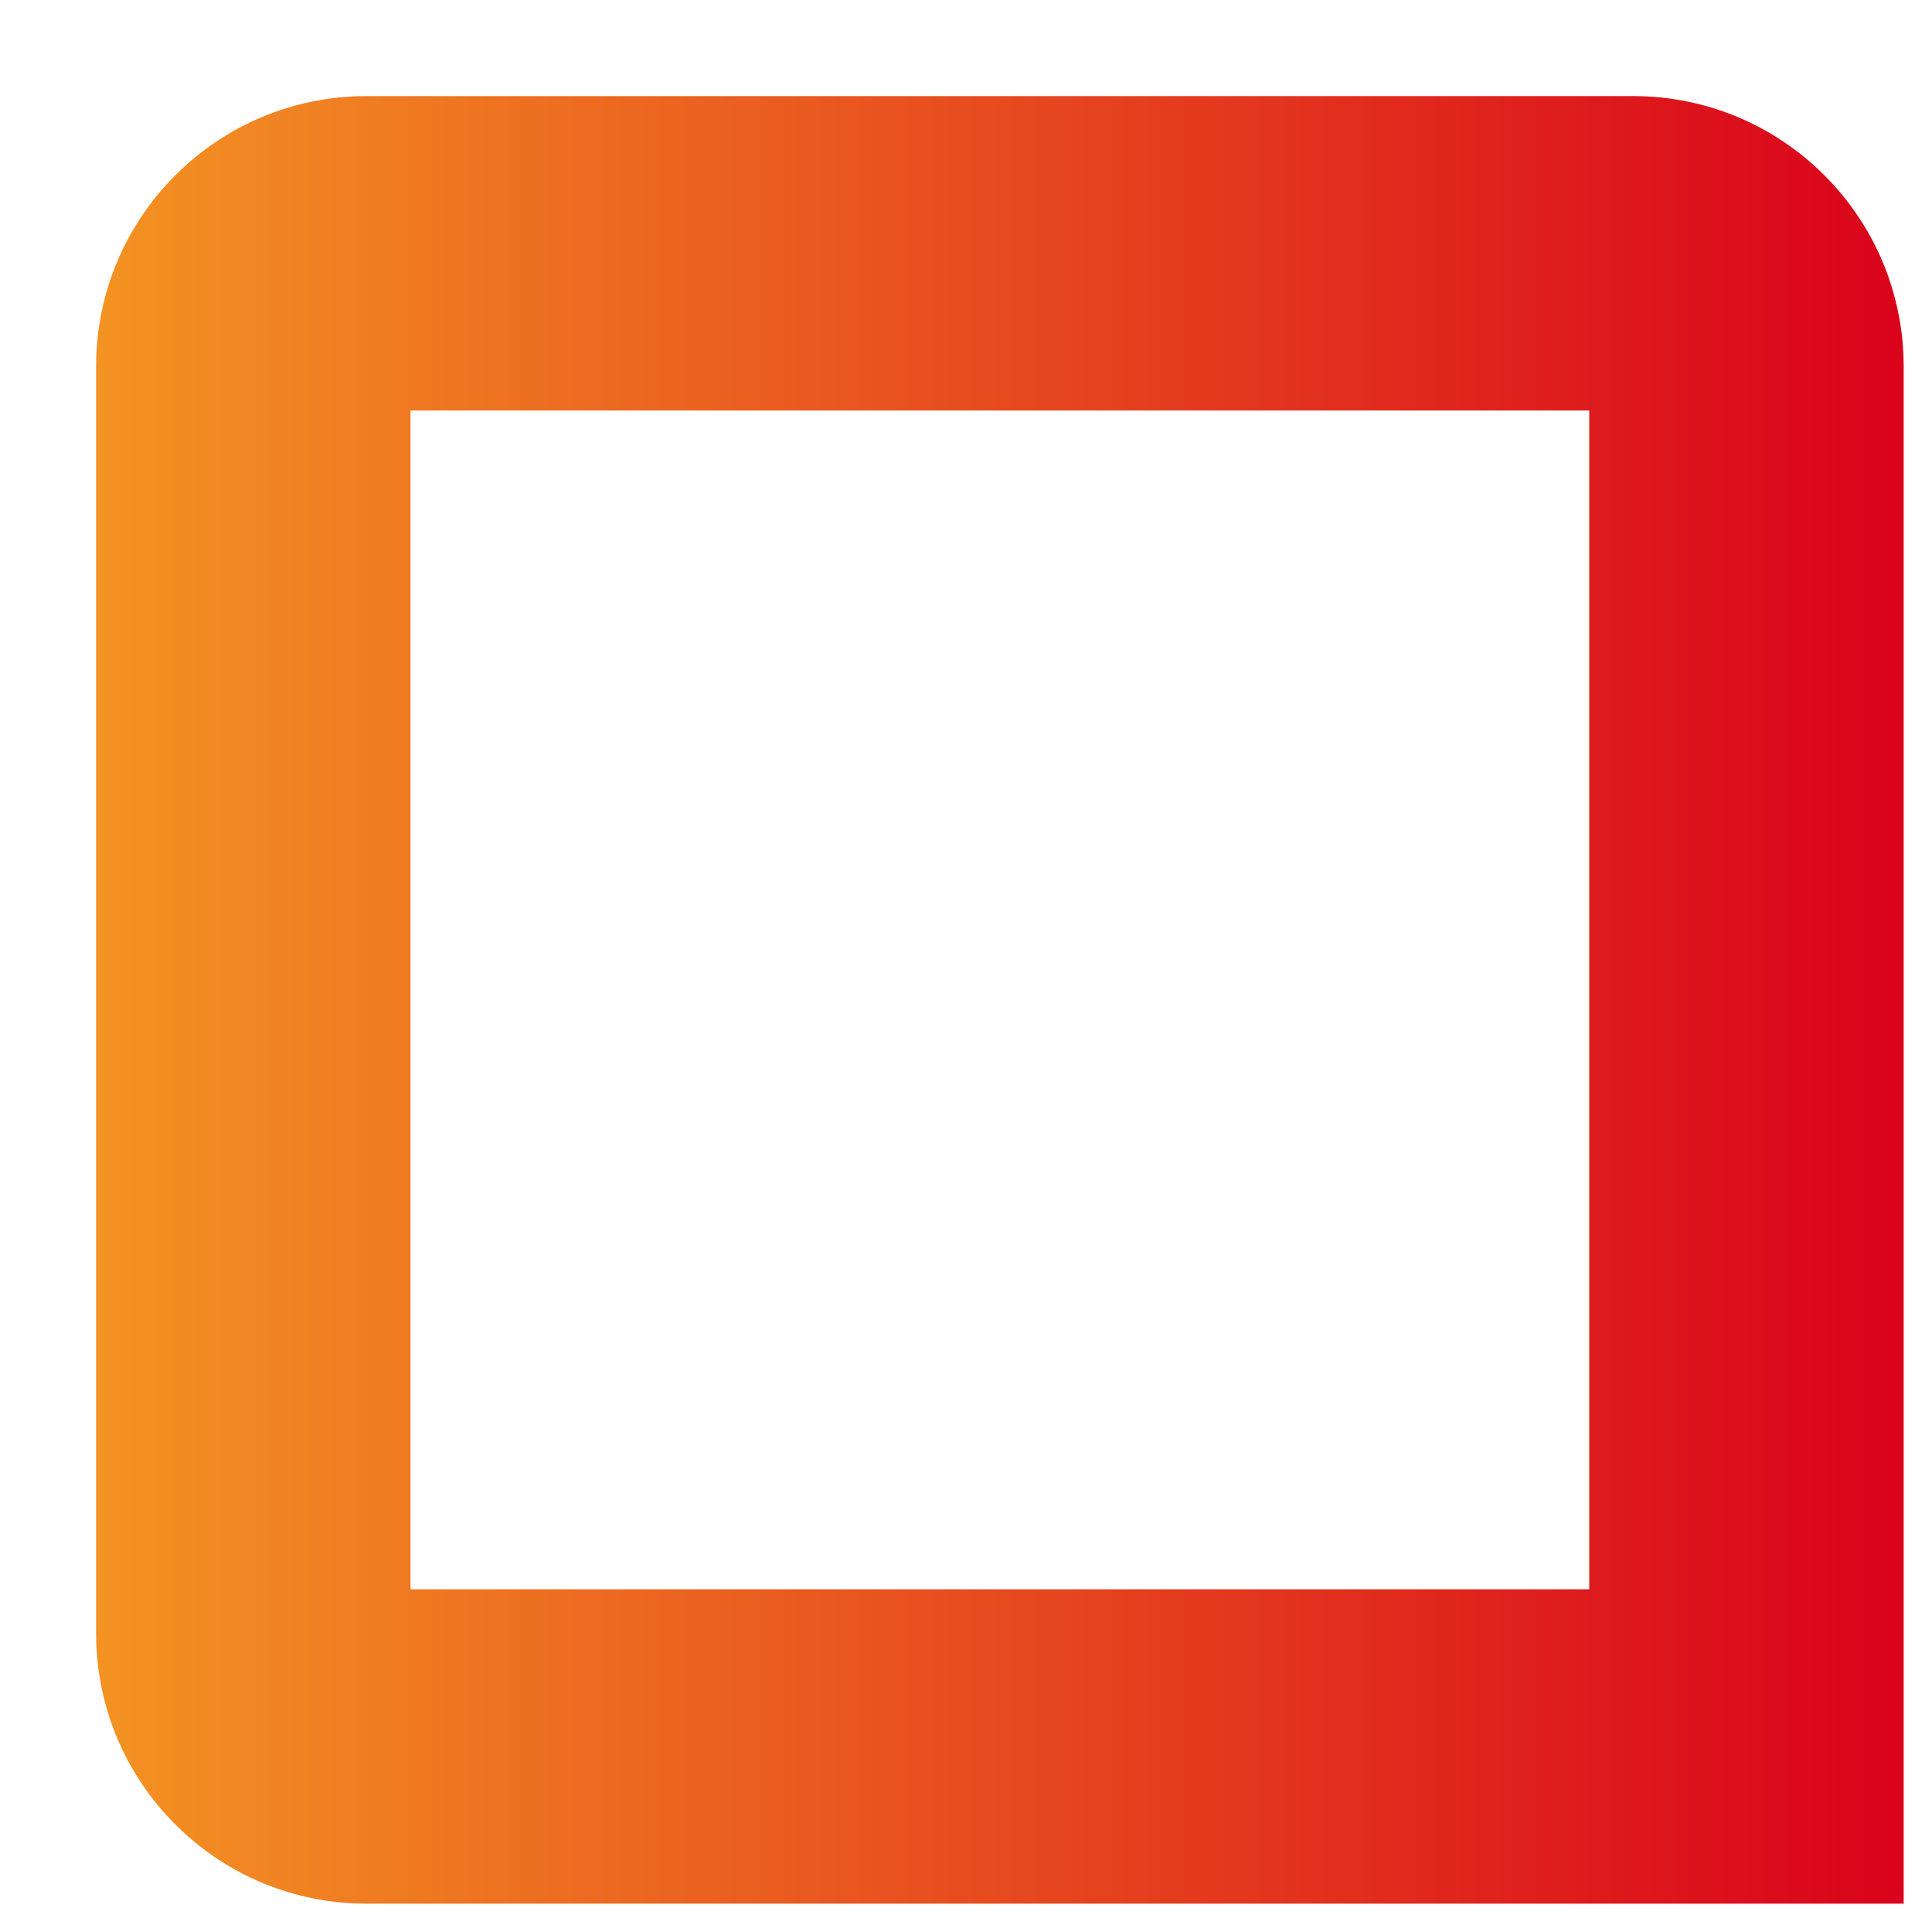 ﻿<?xml version="1.0" encoding="utf-8"?>
<svg version="1.1" xmlns:xlink="http://www.w3.org/1999/xlink" width="15px" height="15px" xmlns="http://www.w3.org/2000/svg">
  <defs>
    <linearGradient gradientUnits="userSpaceOnUse" x1="0" y1="7.5" x2="15" y2="7.5" id="LinearGradient175">
      <stop id="Stop176" stop-color="#f59a23" offset="0" />
      <stop id="Stop177" stop-color="#d9001b" offset="1" />
    </linearGradient>
  </defs>
  <g transform="matrix(1 0 0 1 -17 -17 )">
    <path d="M 14.78 2.846  C 14.78 1.687  13.84 0.746  12.68 0.746  L 2.846 0.746  C 1.686 0.746  0.746 1.686  0.746 2.846  L 0.746 12.68  C 0.746 13.84  1.686 14.78  2.846 14.78  L 14.78 14.78  L 14.78 2.846  Z M 12.339 3.187  L 12.339 12.339  L 3.187 12.339  L 3.187 3.187  L 12.339 3.187  Z " fill-rule="nonzero" fill="url(#LinearGradient175)" stroke="none" transform="matrix(1 0 0 1 17 17 )" />
  </g>
</svg>